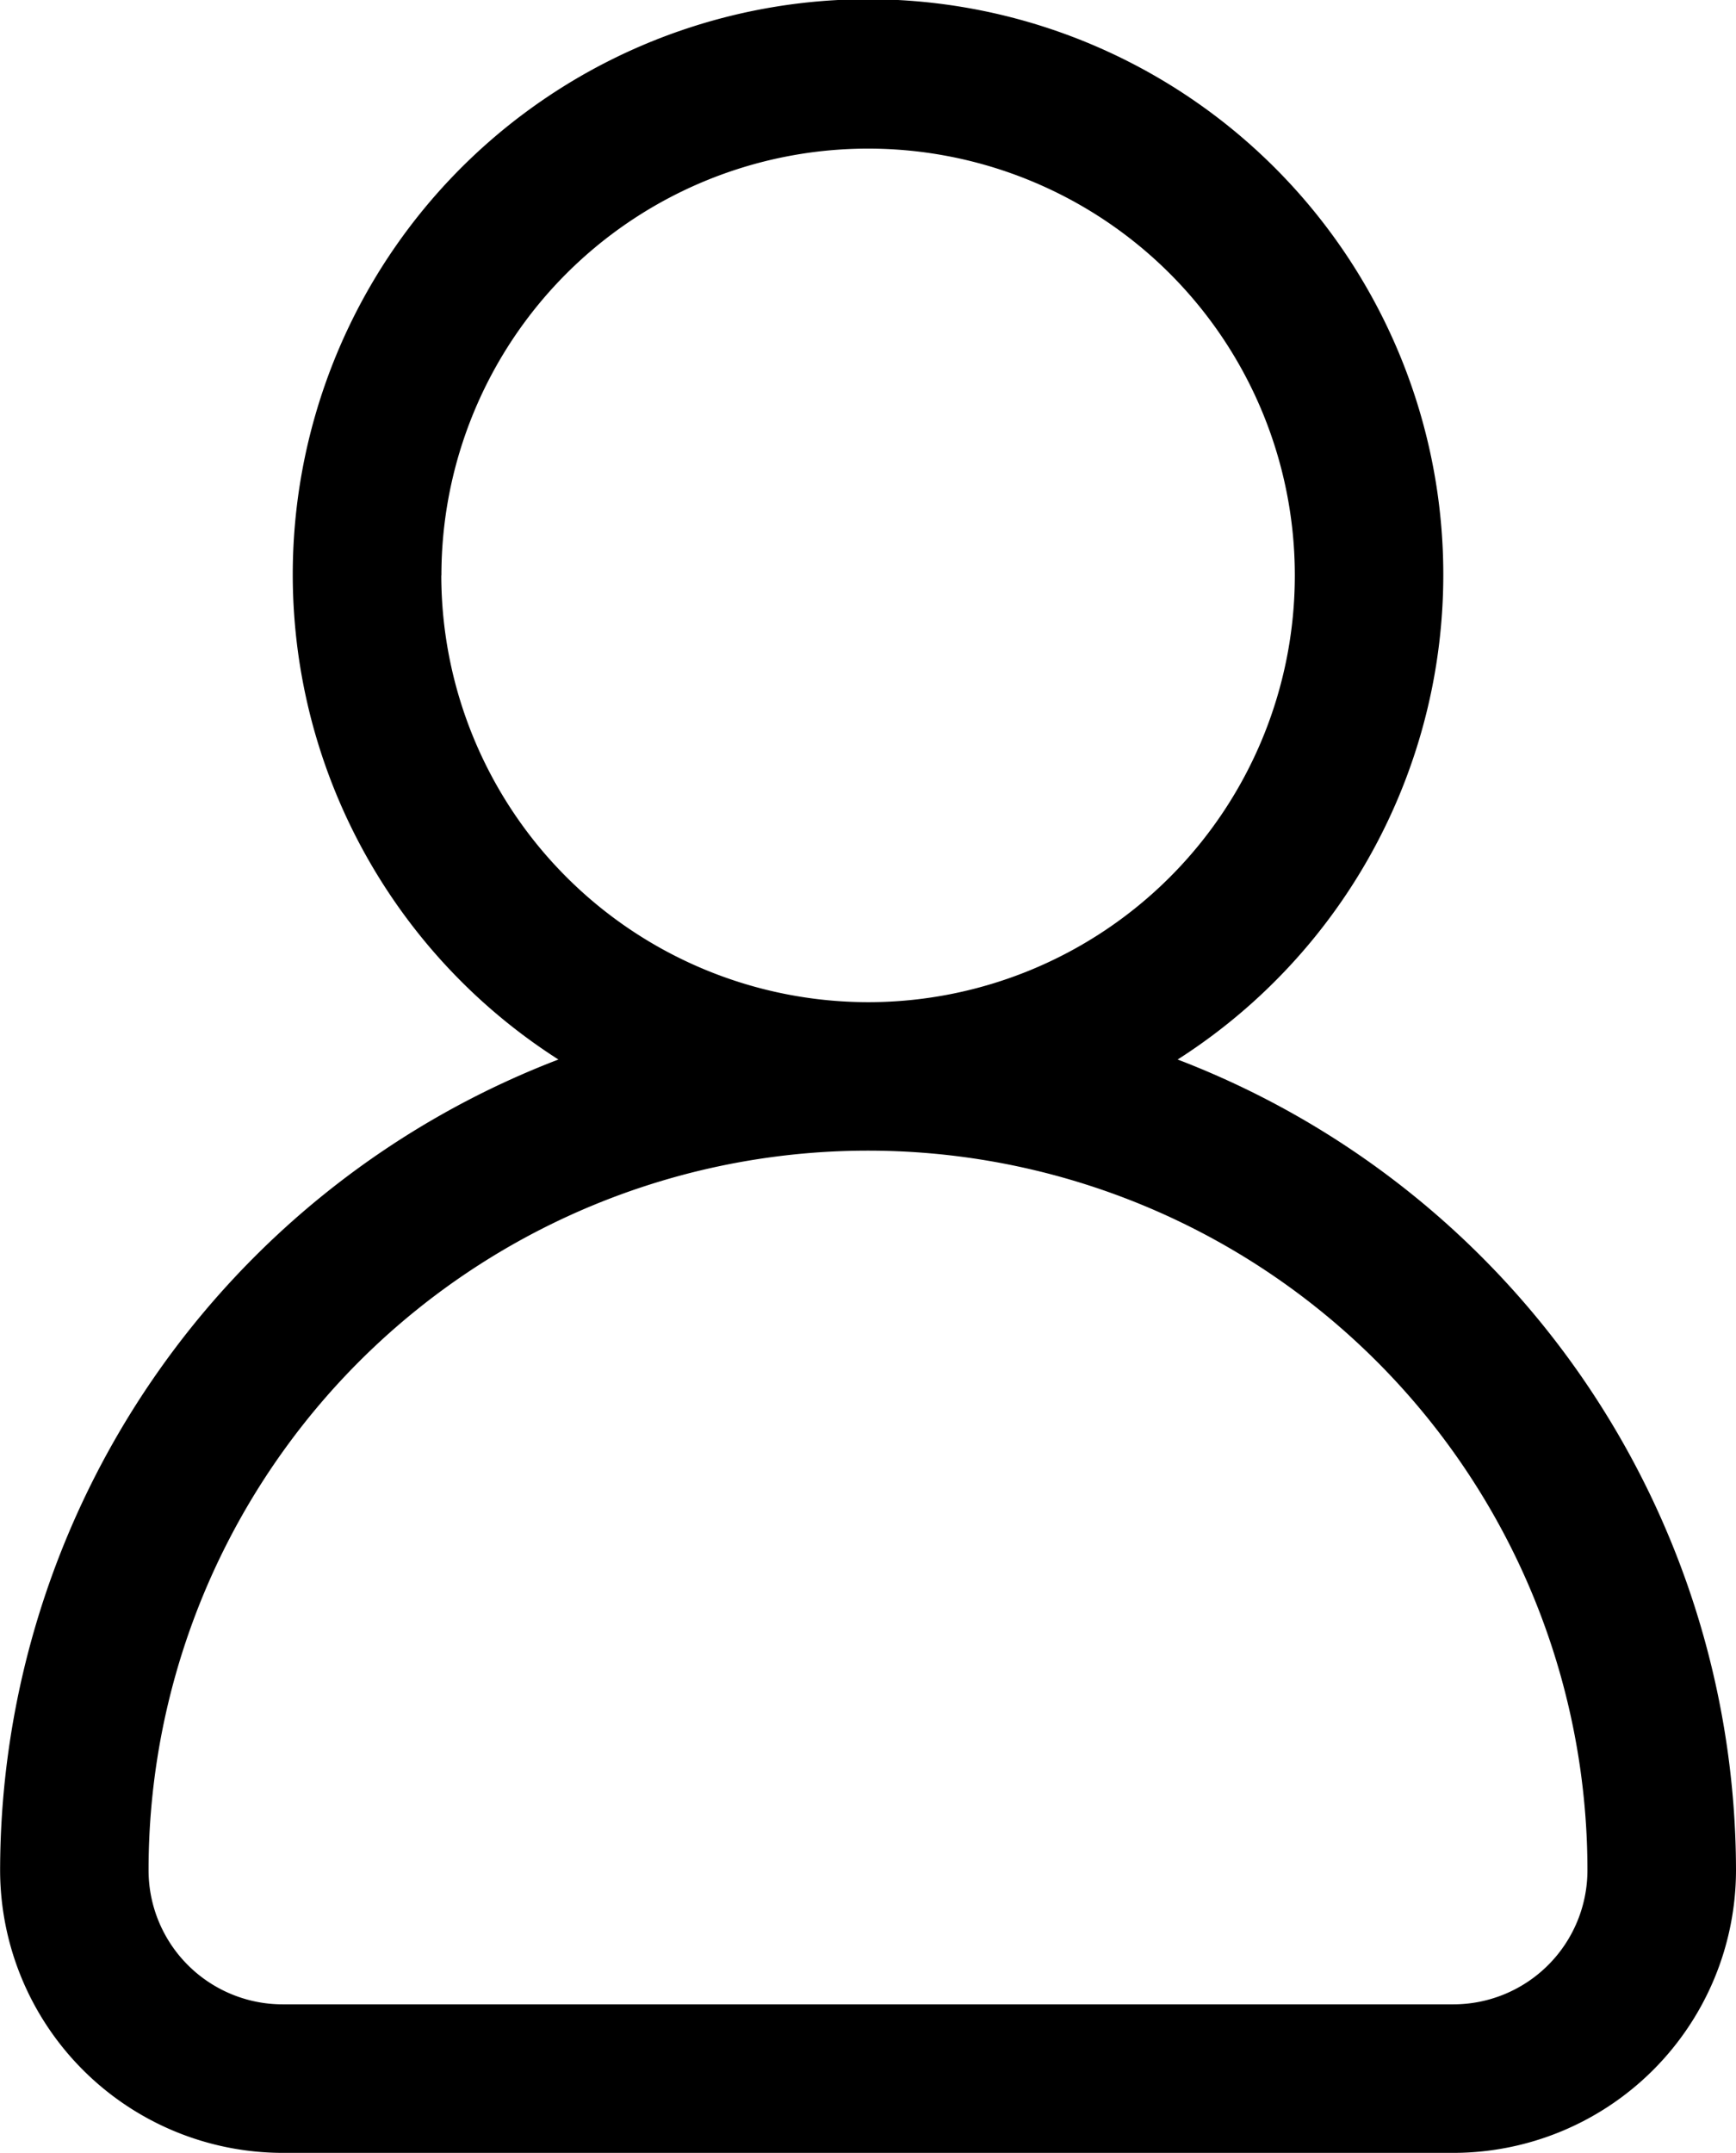 <svg id="Valoracion-icon" xmlns="http://www.w3.org/2000/svg" width="60.834" height="75.432" viewBox="0 0 60.834 75.432">
  <path id="Trazado_116" data-name="Trazado 116" d="M549.157,131.983a20.159,20.159,0,1,0-21.7,0,30.463,30.463,0,0,0-19.564,28.408,9.915,9.915,0,0,0,9.9,9.9h41.03a9.914,9.914,0,0,0,9.9-9.9A30.462,30.462,0,0,0,549.157,131.983Zm-25.8-16.962a14.953,14.953,0,1,1,14.953,14.953A14.97,14.97,0,0,1,523.353,115.021Zm35.468,50.066h-41.03a4.7,4.7,0,0,1-4.7-4.7,25.211,25.211,0,0,1,50.422,0A4.7,4.7,0,0,1,558.821,165.087Z" transform="translate(-507.889 -94.861)"/>
</svg>
